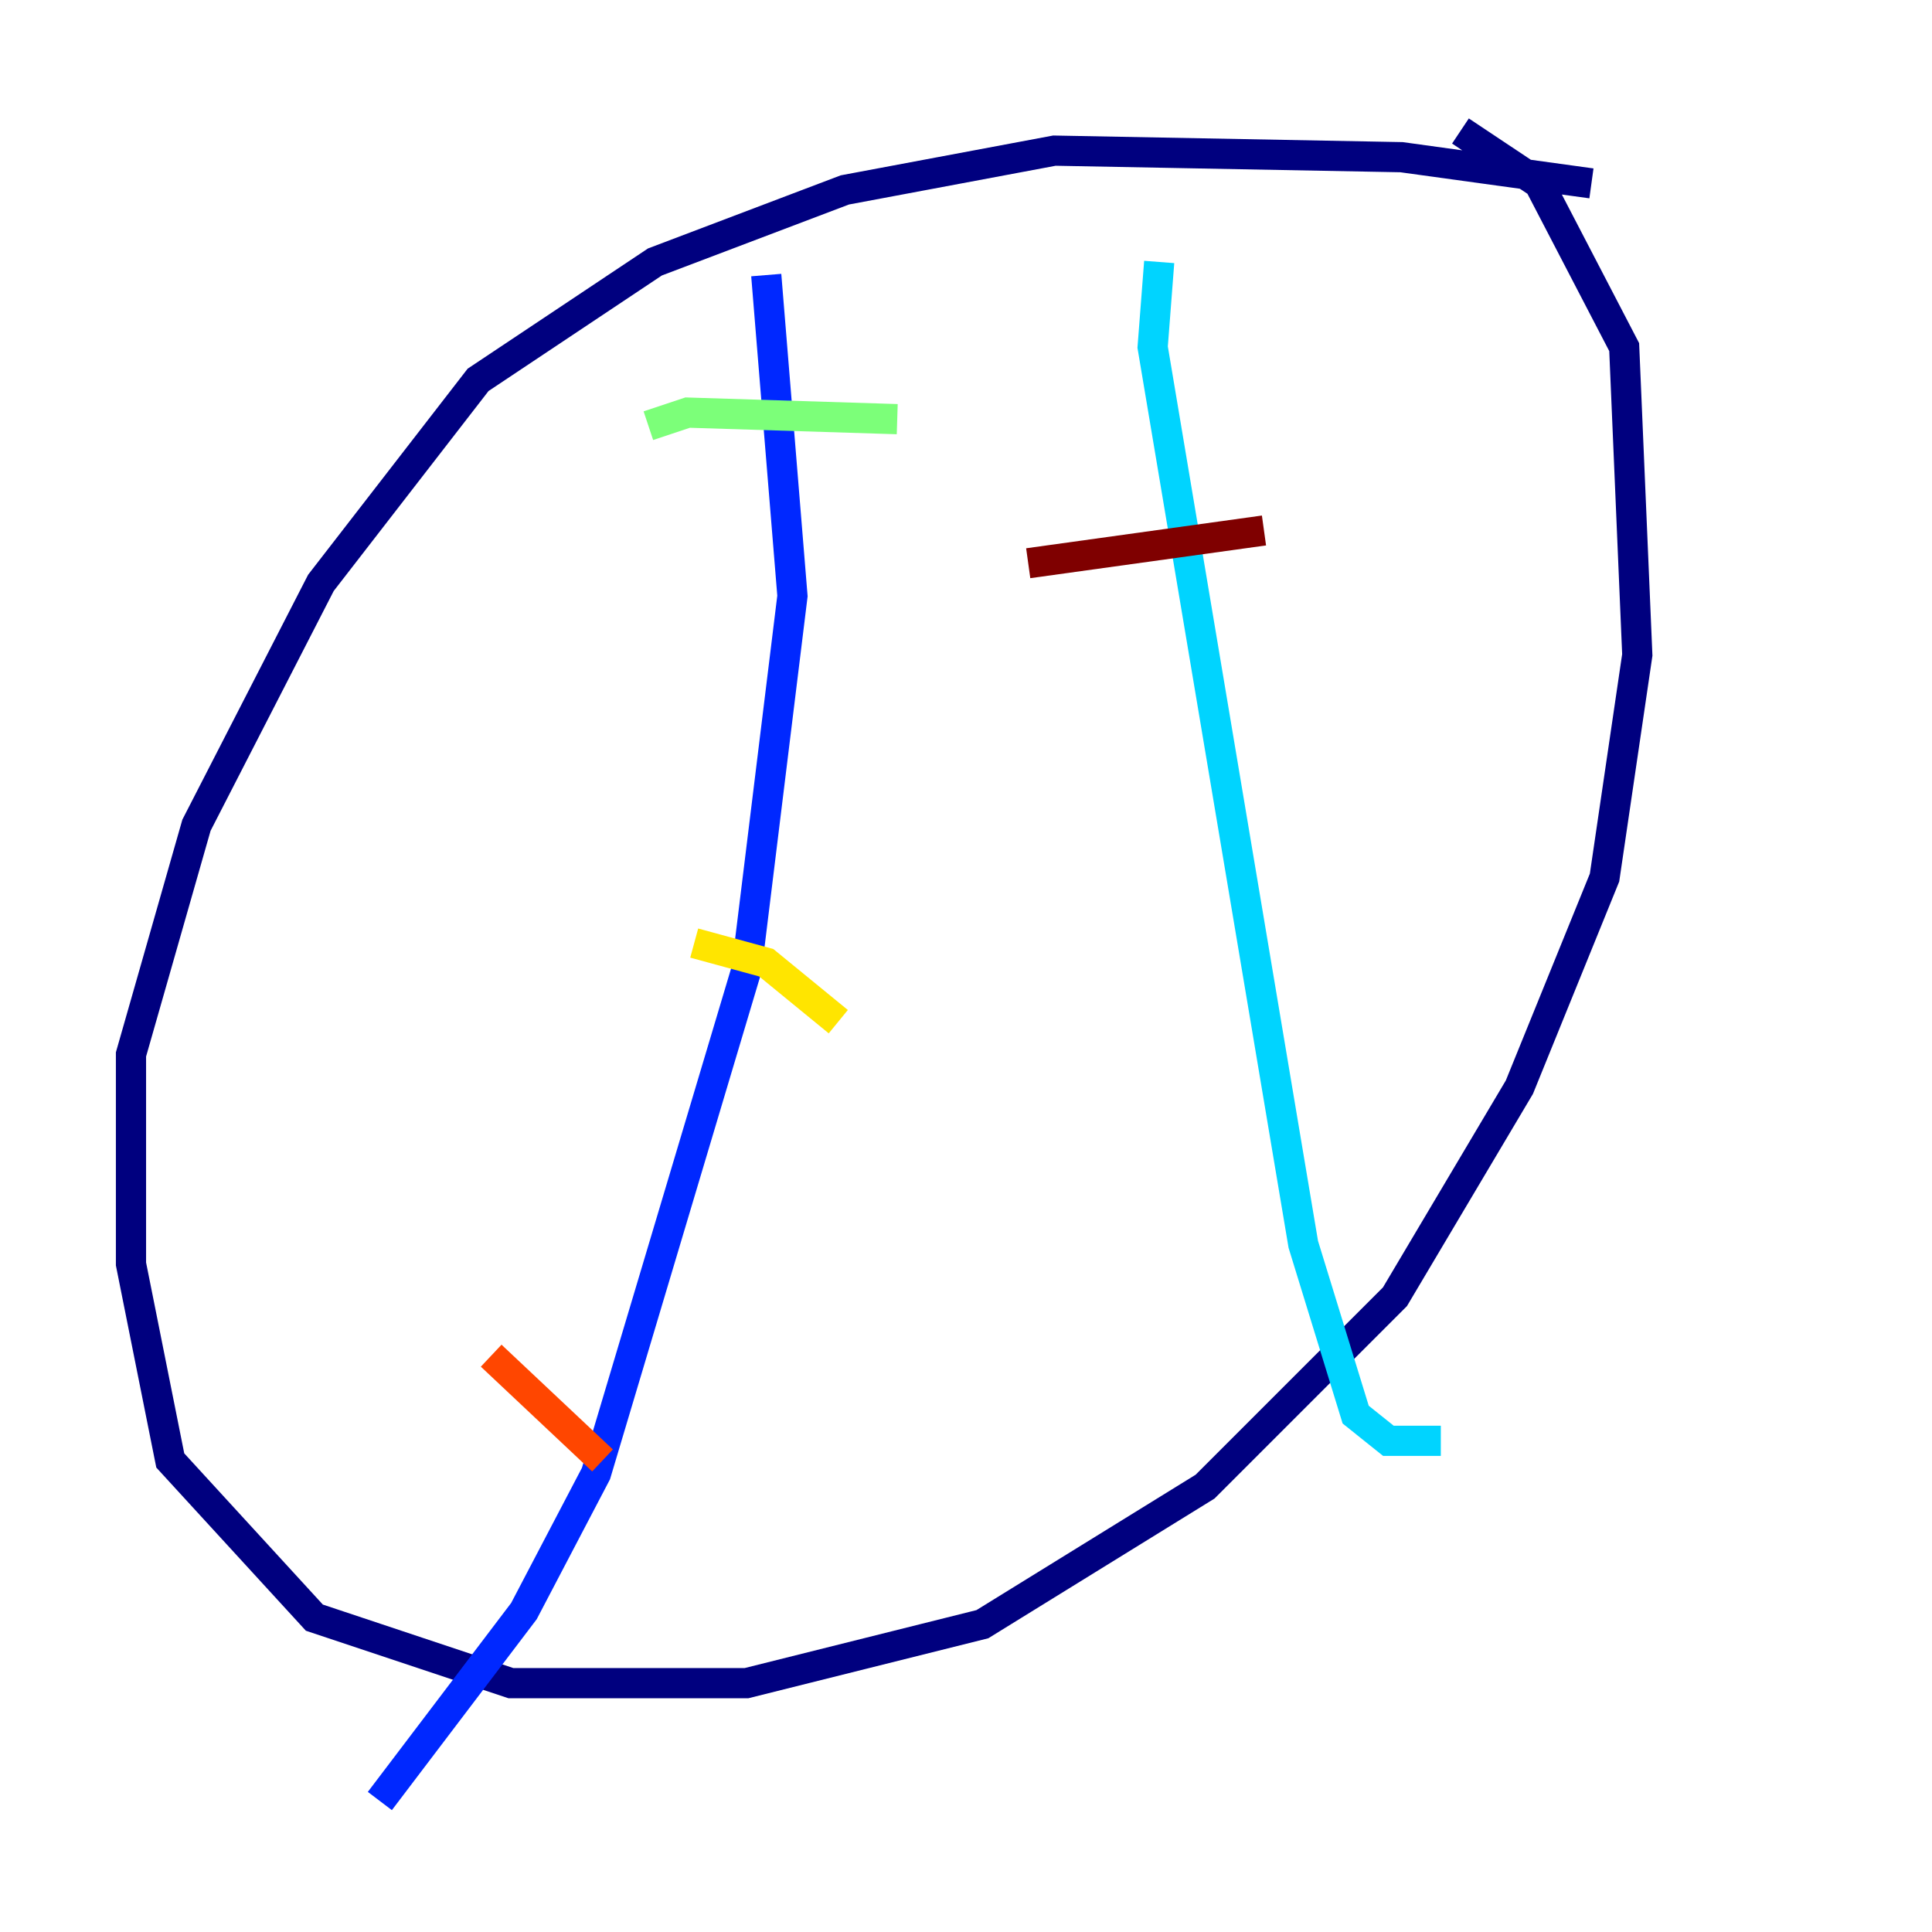 <?xml version="1.0" encoding="utf-8" ?>
<svg baseProfile="tiny" height="128" version="1.2" viewBox="0,0,128,128" width="128" xmlns="http://www.w3.org/2000/svg" xmlns:ev="http://www.w3.org/2001/xml-events" xmlns:xlink="http://www.w3.org/1999/xlink"><defs /><polyline fill="none" points="105.437,12.149 92.854,10.414 69.858,9.98 55.973,12.583 43.39,17.356 31.675,25.166 21.261,38.617 13.017,54.671 8.678,69.858 8.678,83.742 11.281,96.759 20.827,107.173 33.844,111.512 49.464,111.512 65.085,107.607 79.837,98.495 92.42,85.912 100.664,72.027 106.305,58.142 108.475,43.39 107.607,22.997 101.966,12.149 96.759,8.678" stroke="#00007f" stroke-width="2" /><polyline fill="none" points="50.766,18.224 52.502,39.485 49.464,64.217 39.485,97.627 34.712,106.739 25.166,119.322" stroke="#0028ff" stroke-width="2" /><polyline fill="none" points="76.8,17.356 76.366,22.997 86.346,82.441 89.817,93.722 91.986,95.458 95.458,95.458" stroke="#00d4ff" stroke-width="2" /><polyline fill="none" points="42.956,28.203 45.559,27.336 59.444,27.77" stroke="#7cff79" stroke-width="2" /><polyline fill="none" points="45.993,62.481 50.766,63.783 55.539,67.688" stroke="#ffe500" stroke-width="2" /><polyline fill="none" points="32.542,89.817 39.919,96.759" stroke="#ff4600" stroke-width="2" /><polyline fill="none" points="68.122,37.315 83.742,35.146" stroke="#7f0000" stroke-width="2" /></svg>
